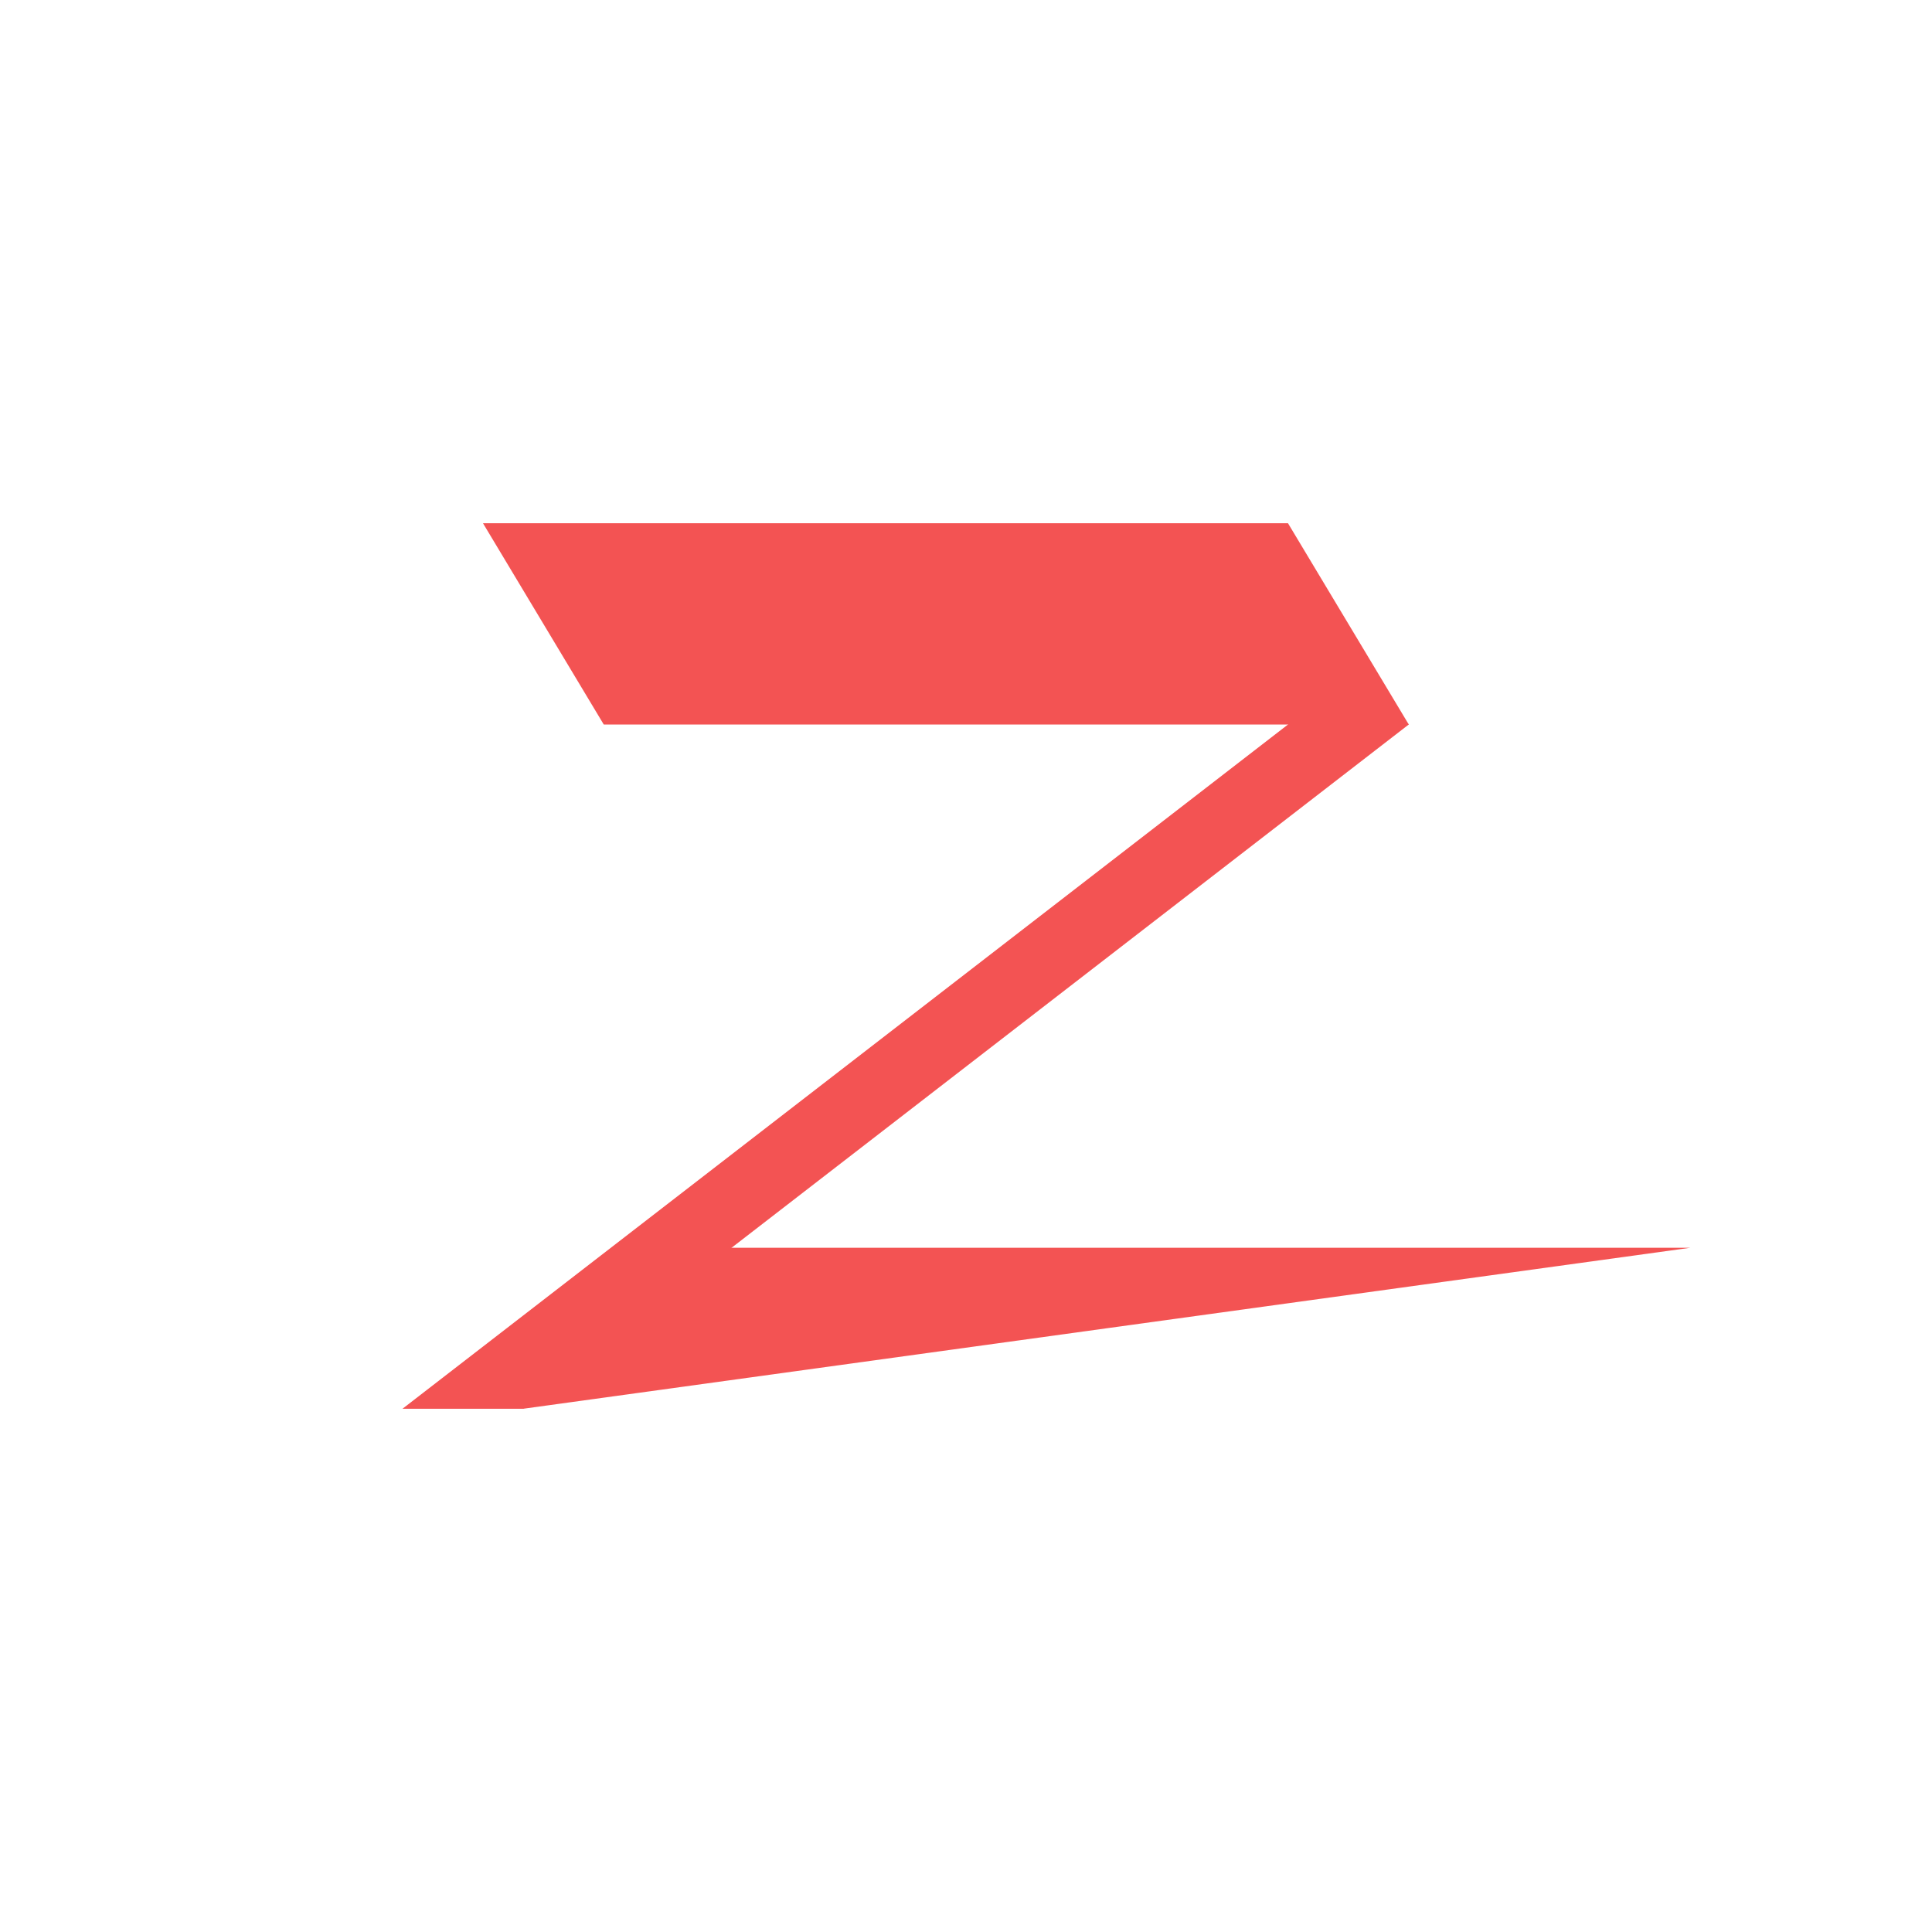 <!-- color: #595959 -->
<svg xmlns="http://www.w3.org/2000/svg" width="48" height="48" viewBox="0 0 48 48">
 <g>
  <path d="M 12 13 L 15 18 L 35 18 L 32 13 Z M 12 13 " fill="#f35353"/>
  <path d="M 32 18 L 10 35 L 13 35 L 35 18 L 33 16 Z M 32 18 " fill="#f35353"/>
  <path d="M 18 31 L 42 31 L 13 35 L 13 33 Z M 18 31 " fill="#f35353"/>
 </g>
</svg>

